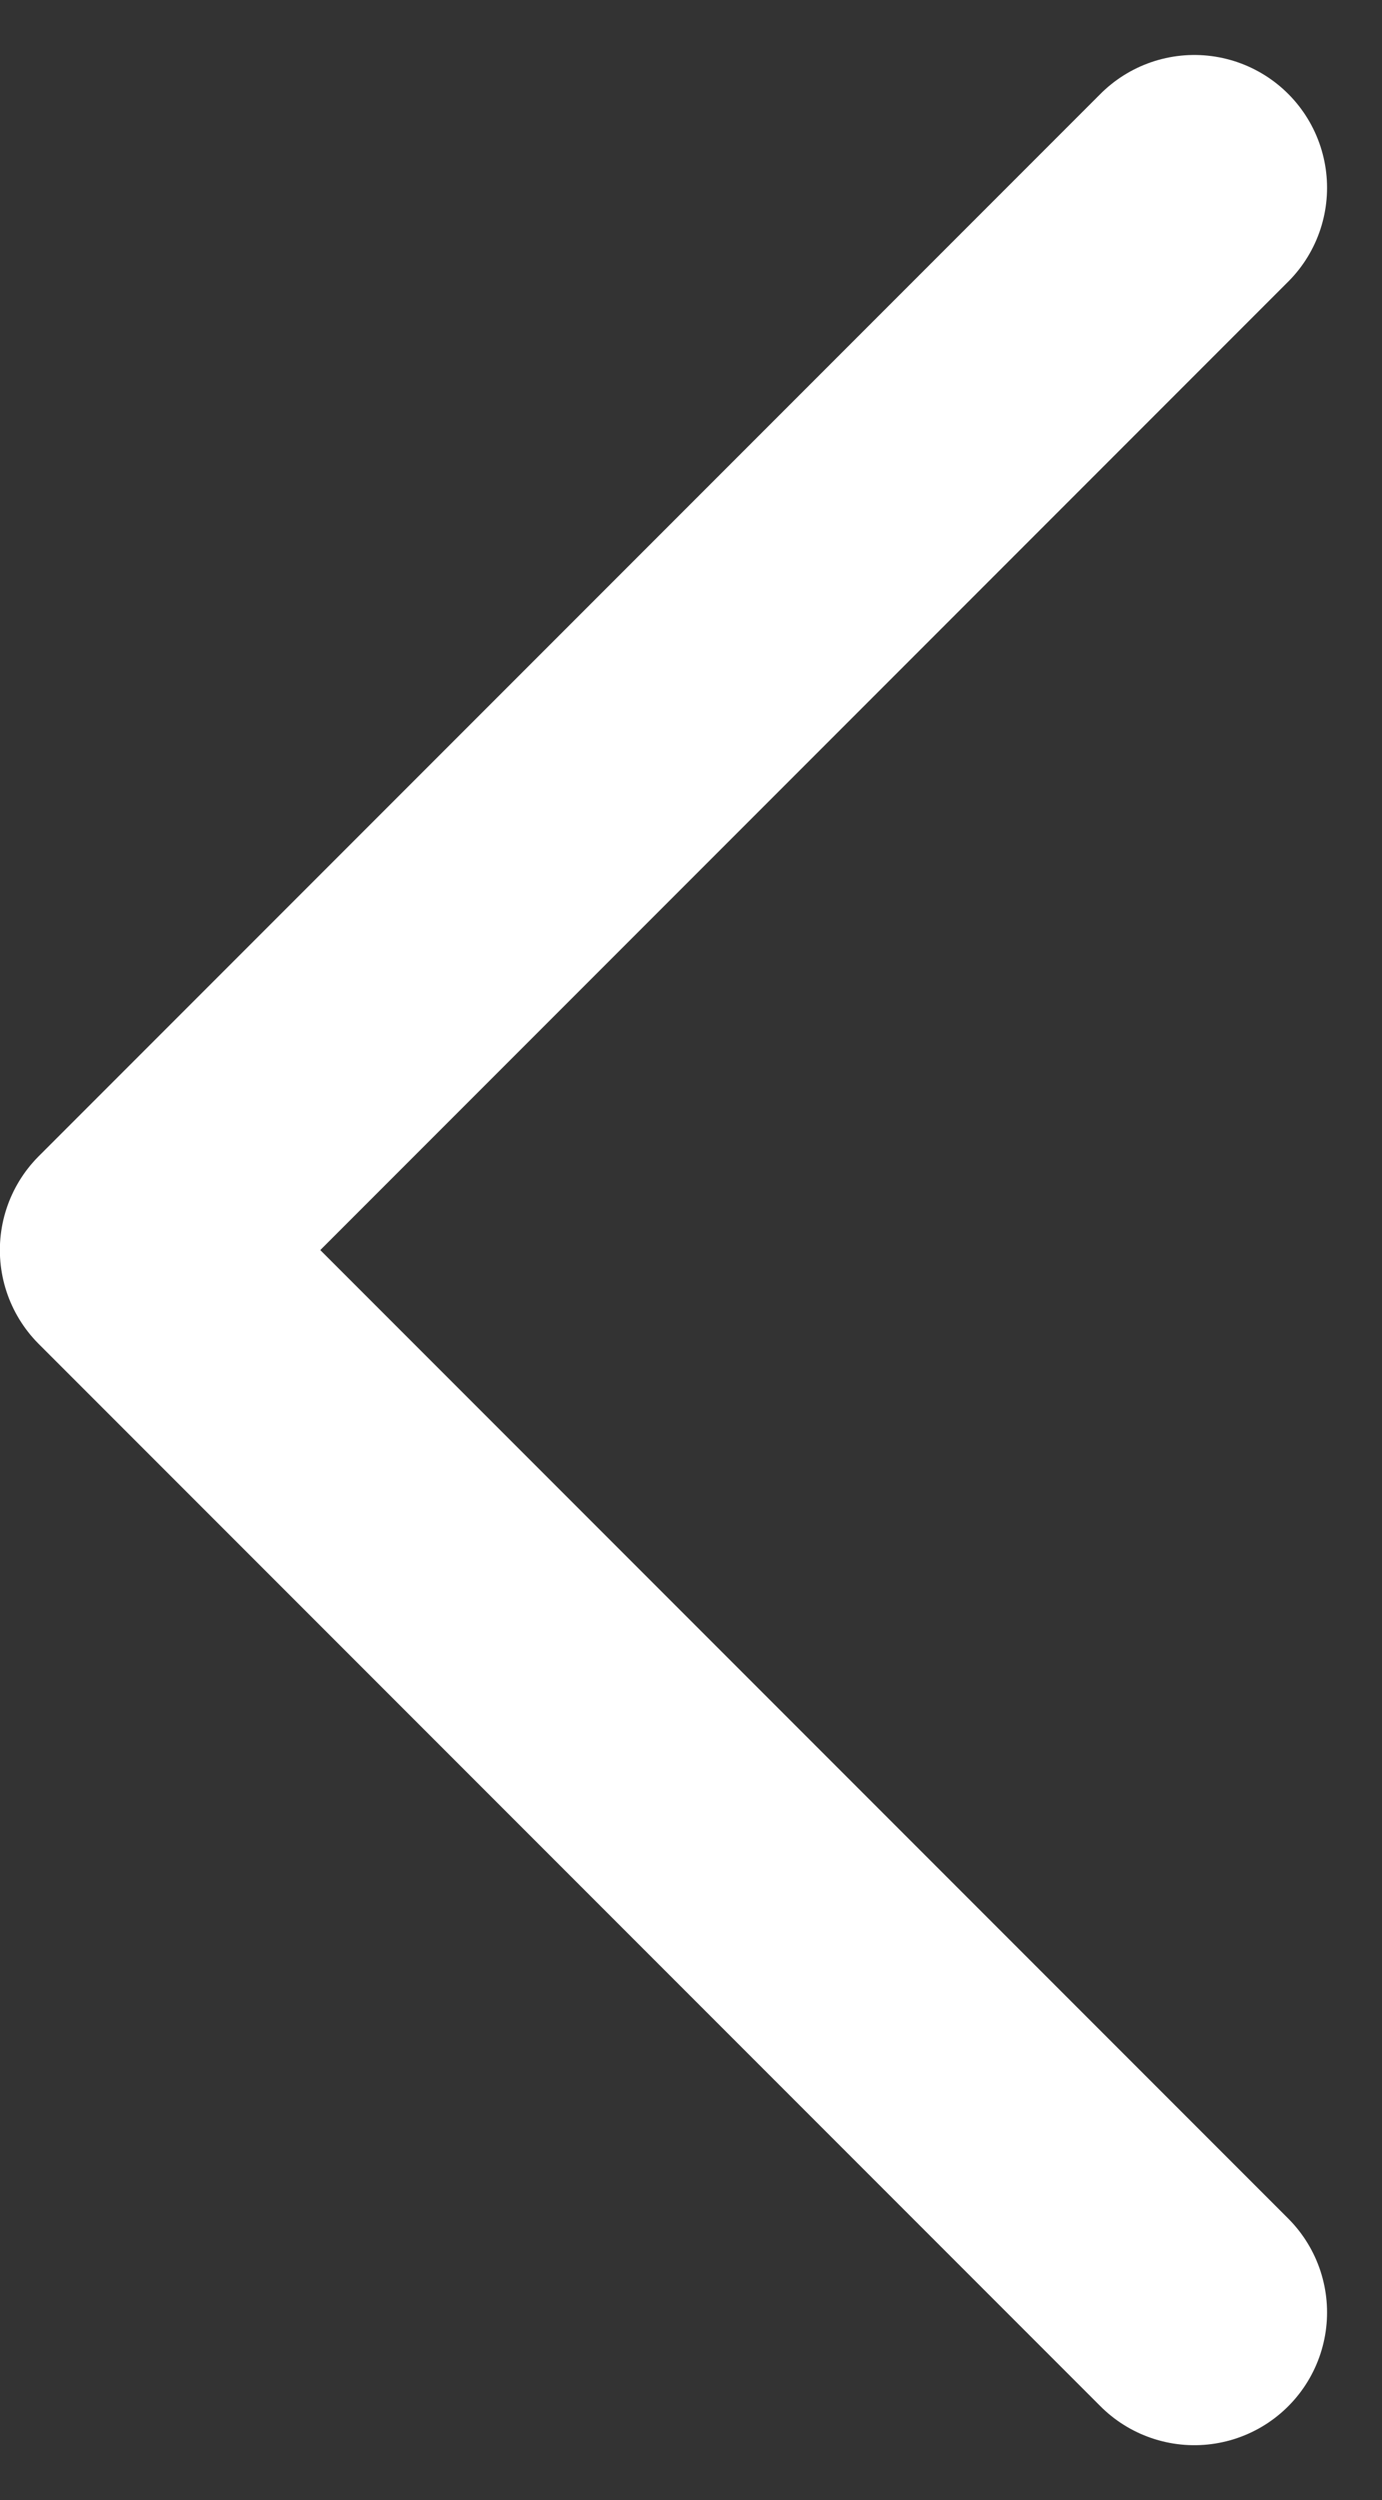 <svg xmlns="http://www.w3.org/2000/svg" width="10.413" height="18.828" viewBox="0 0 10.413 18.828">
  <rect x="0" y="0" width="10.413" height="18.828" fill="#333333" stroke="none"/>
  <g id="caret_left_2" data-name="caret left 2" transform="translate(0.999 1.414)">
    <path id="패스_9347" data-name="패스 9347" d="M-9560.932-3624.917l-8,8,8,8" transform="translate(9568.932 3624.917)" fill="none" stroke="#fff" stroke-linecap="round" stroke-linejoin="round" stroke-width="2"/>
  </g>
</svg>
